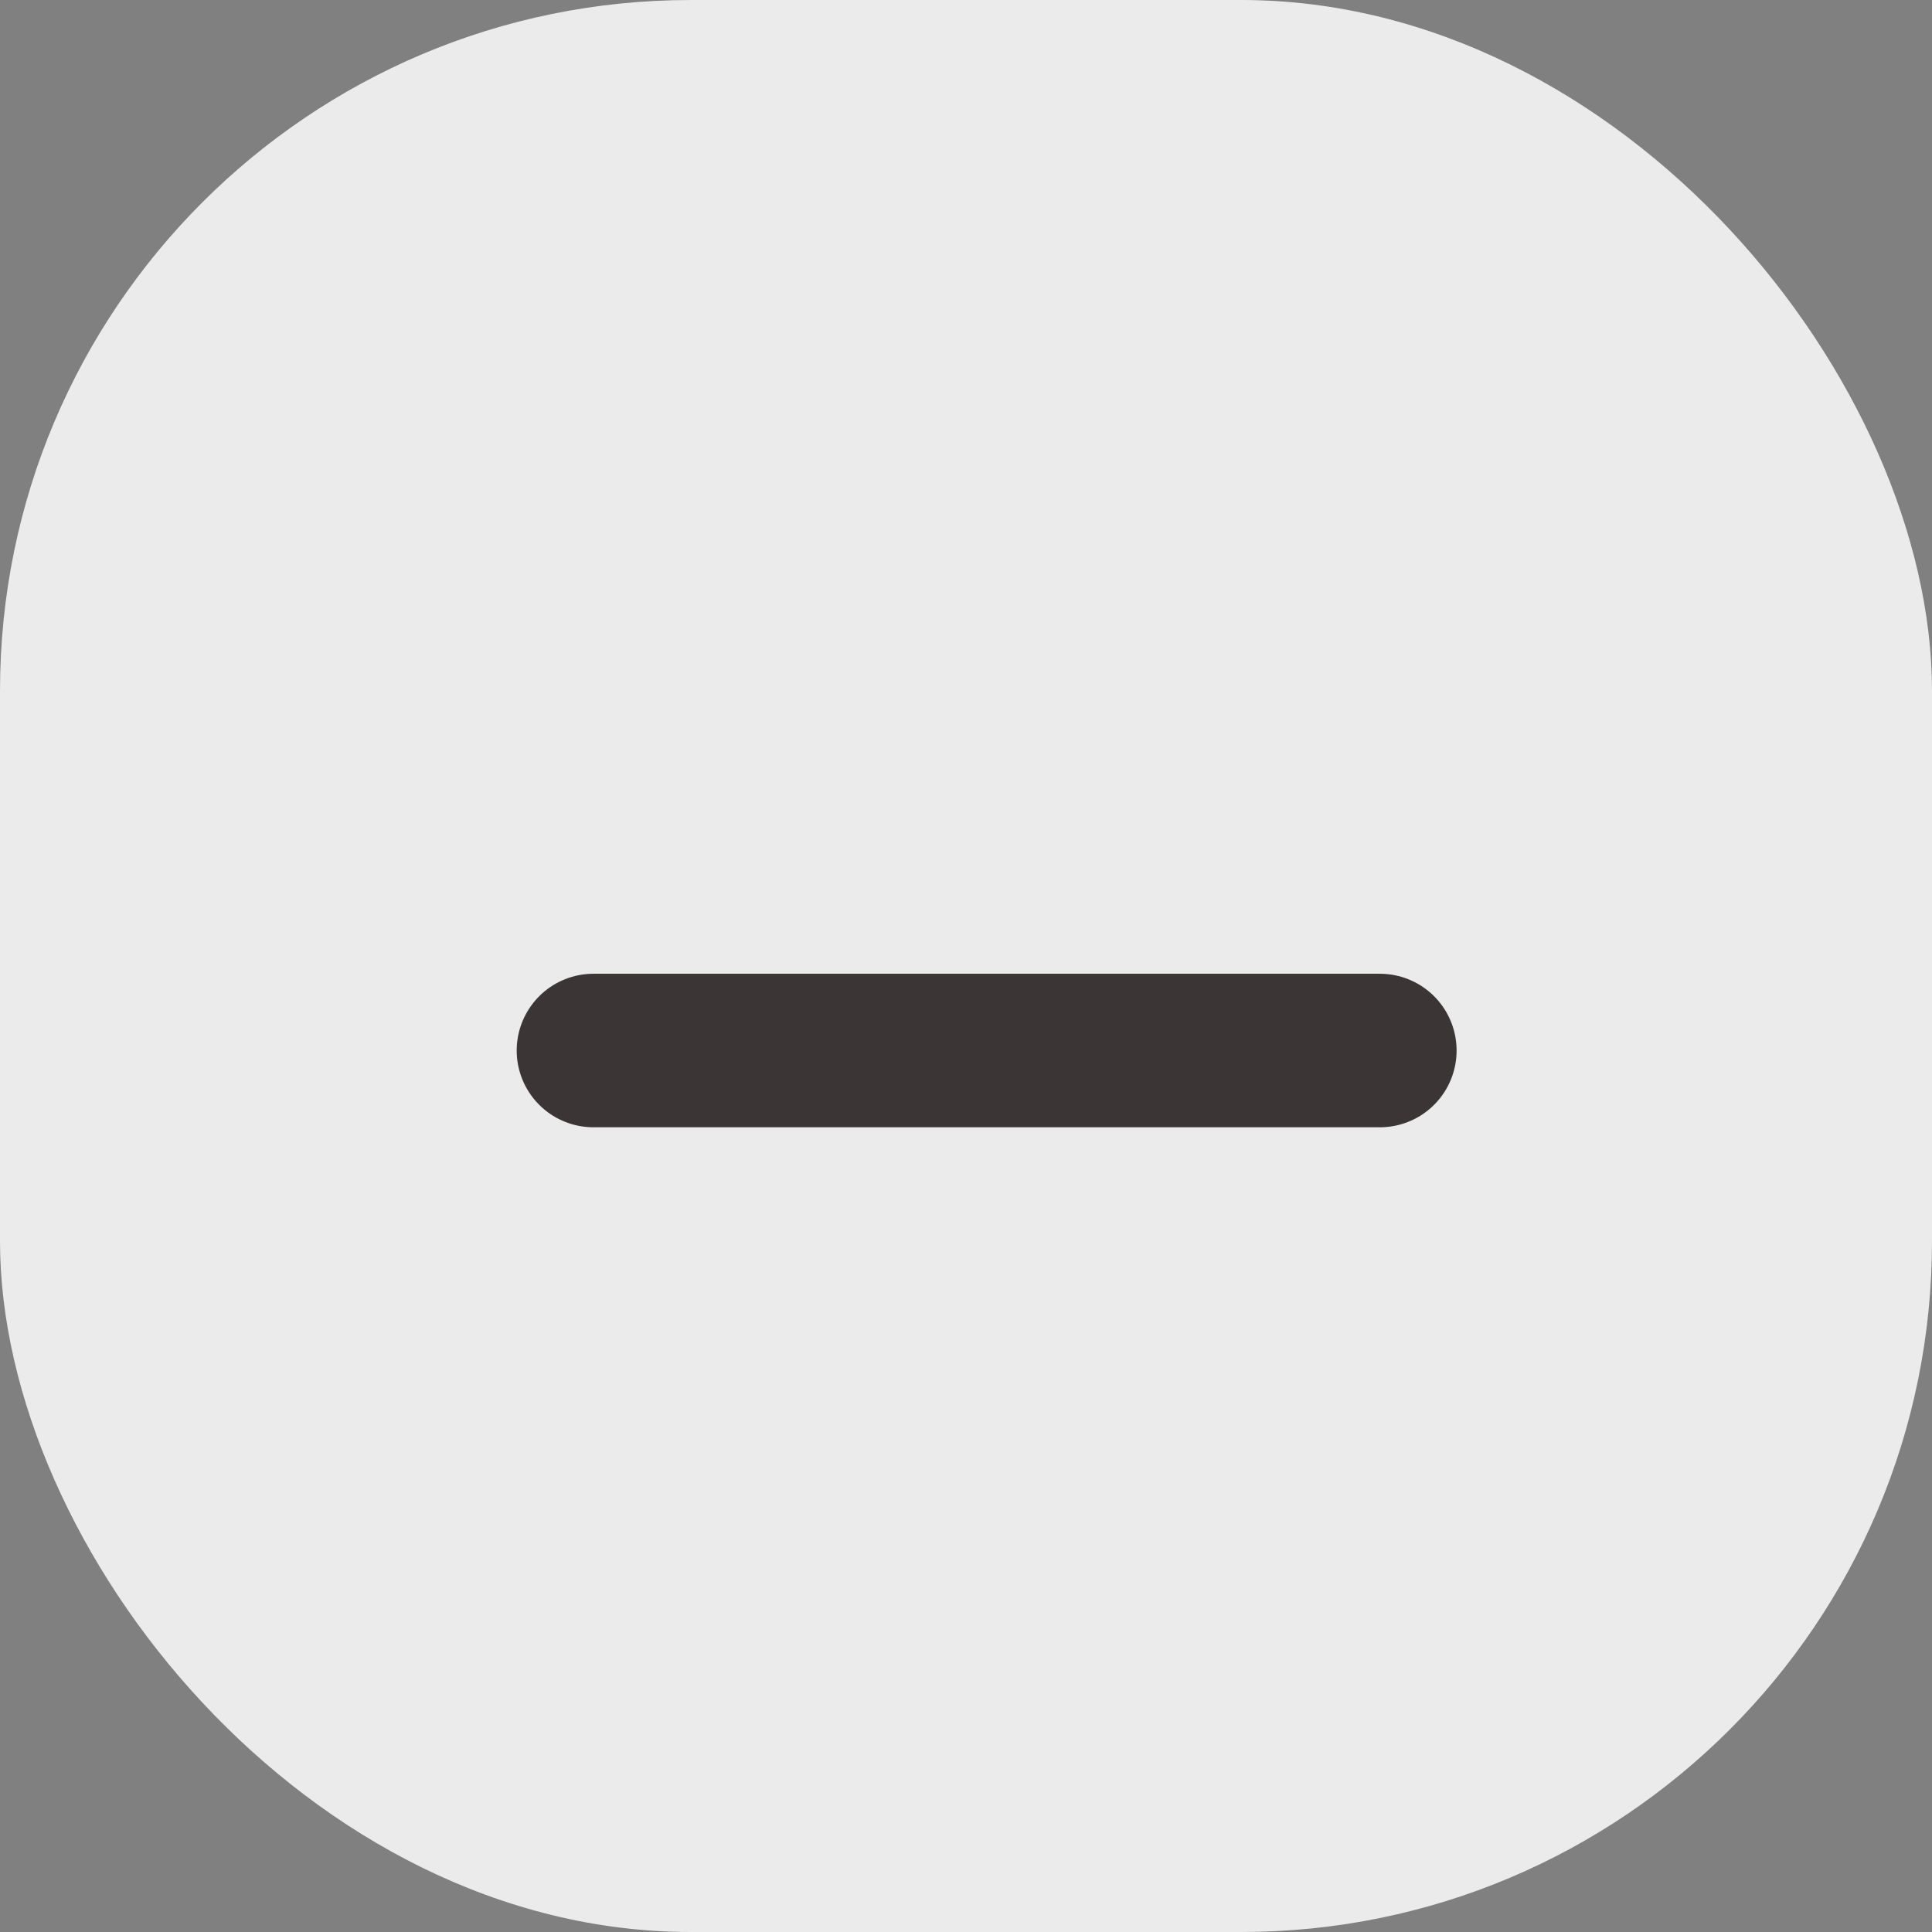 <svg id="_-" data-name="-" xmlns="http://www.w3.org/2000/svg" width="25.168" height="25.168" viewBox="0 0 25.168 25.168">
  <rect x="0" y="0" width="25.168" height="25.168" fill="#808080" stroke="none"/>
  <rect id="Rectangle" width="25.168" height="25.168" rx="9" fill="#ebebeb"/>
  <path id="Icon" d="M0,.5H10.244" transform="translate(7.731 13.185)" fill="none" stroke="#3b3535" stroke-linecap="round" stroke-linejoin="round" stroke-miterlimit="10" stroke-width="2"/>
</svg>
